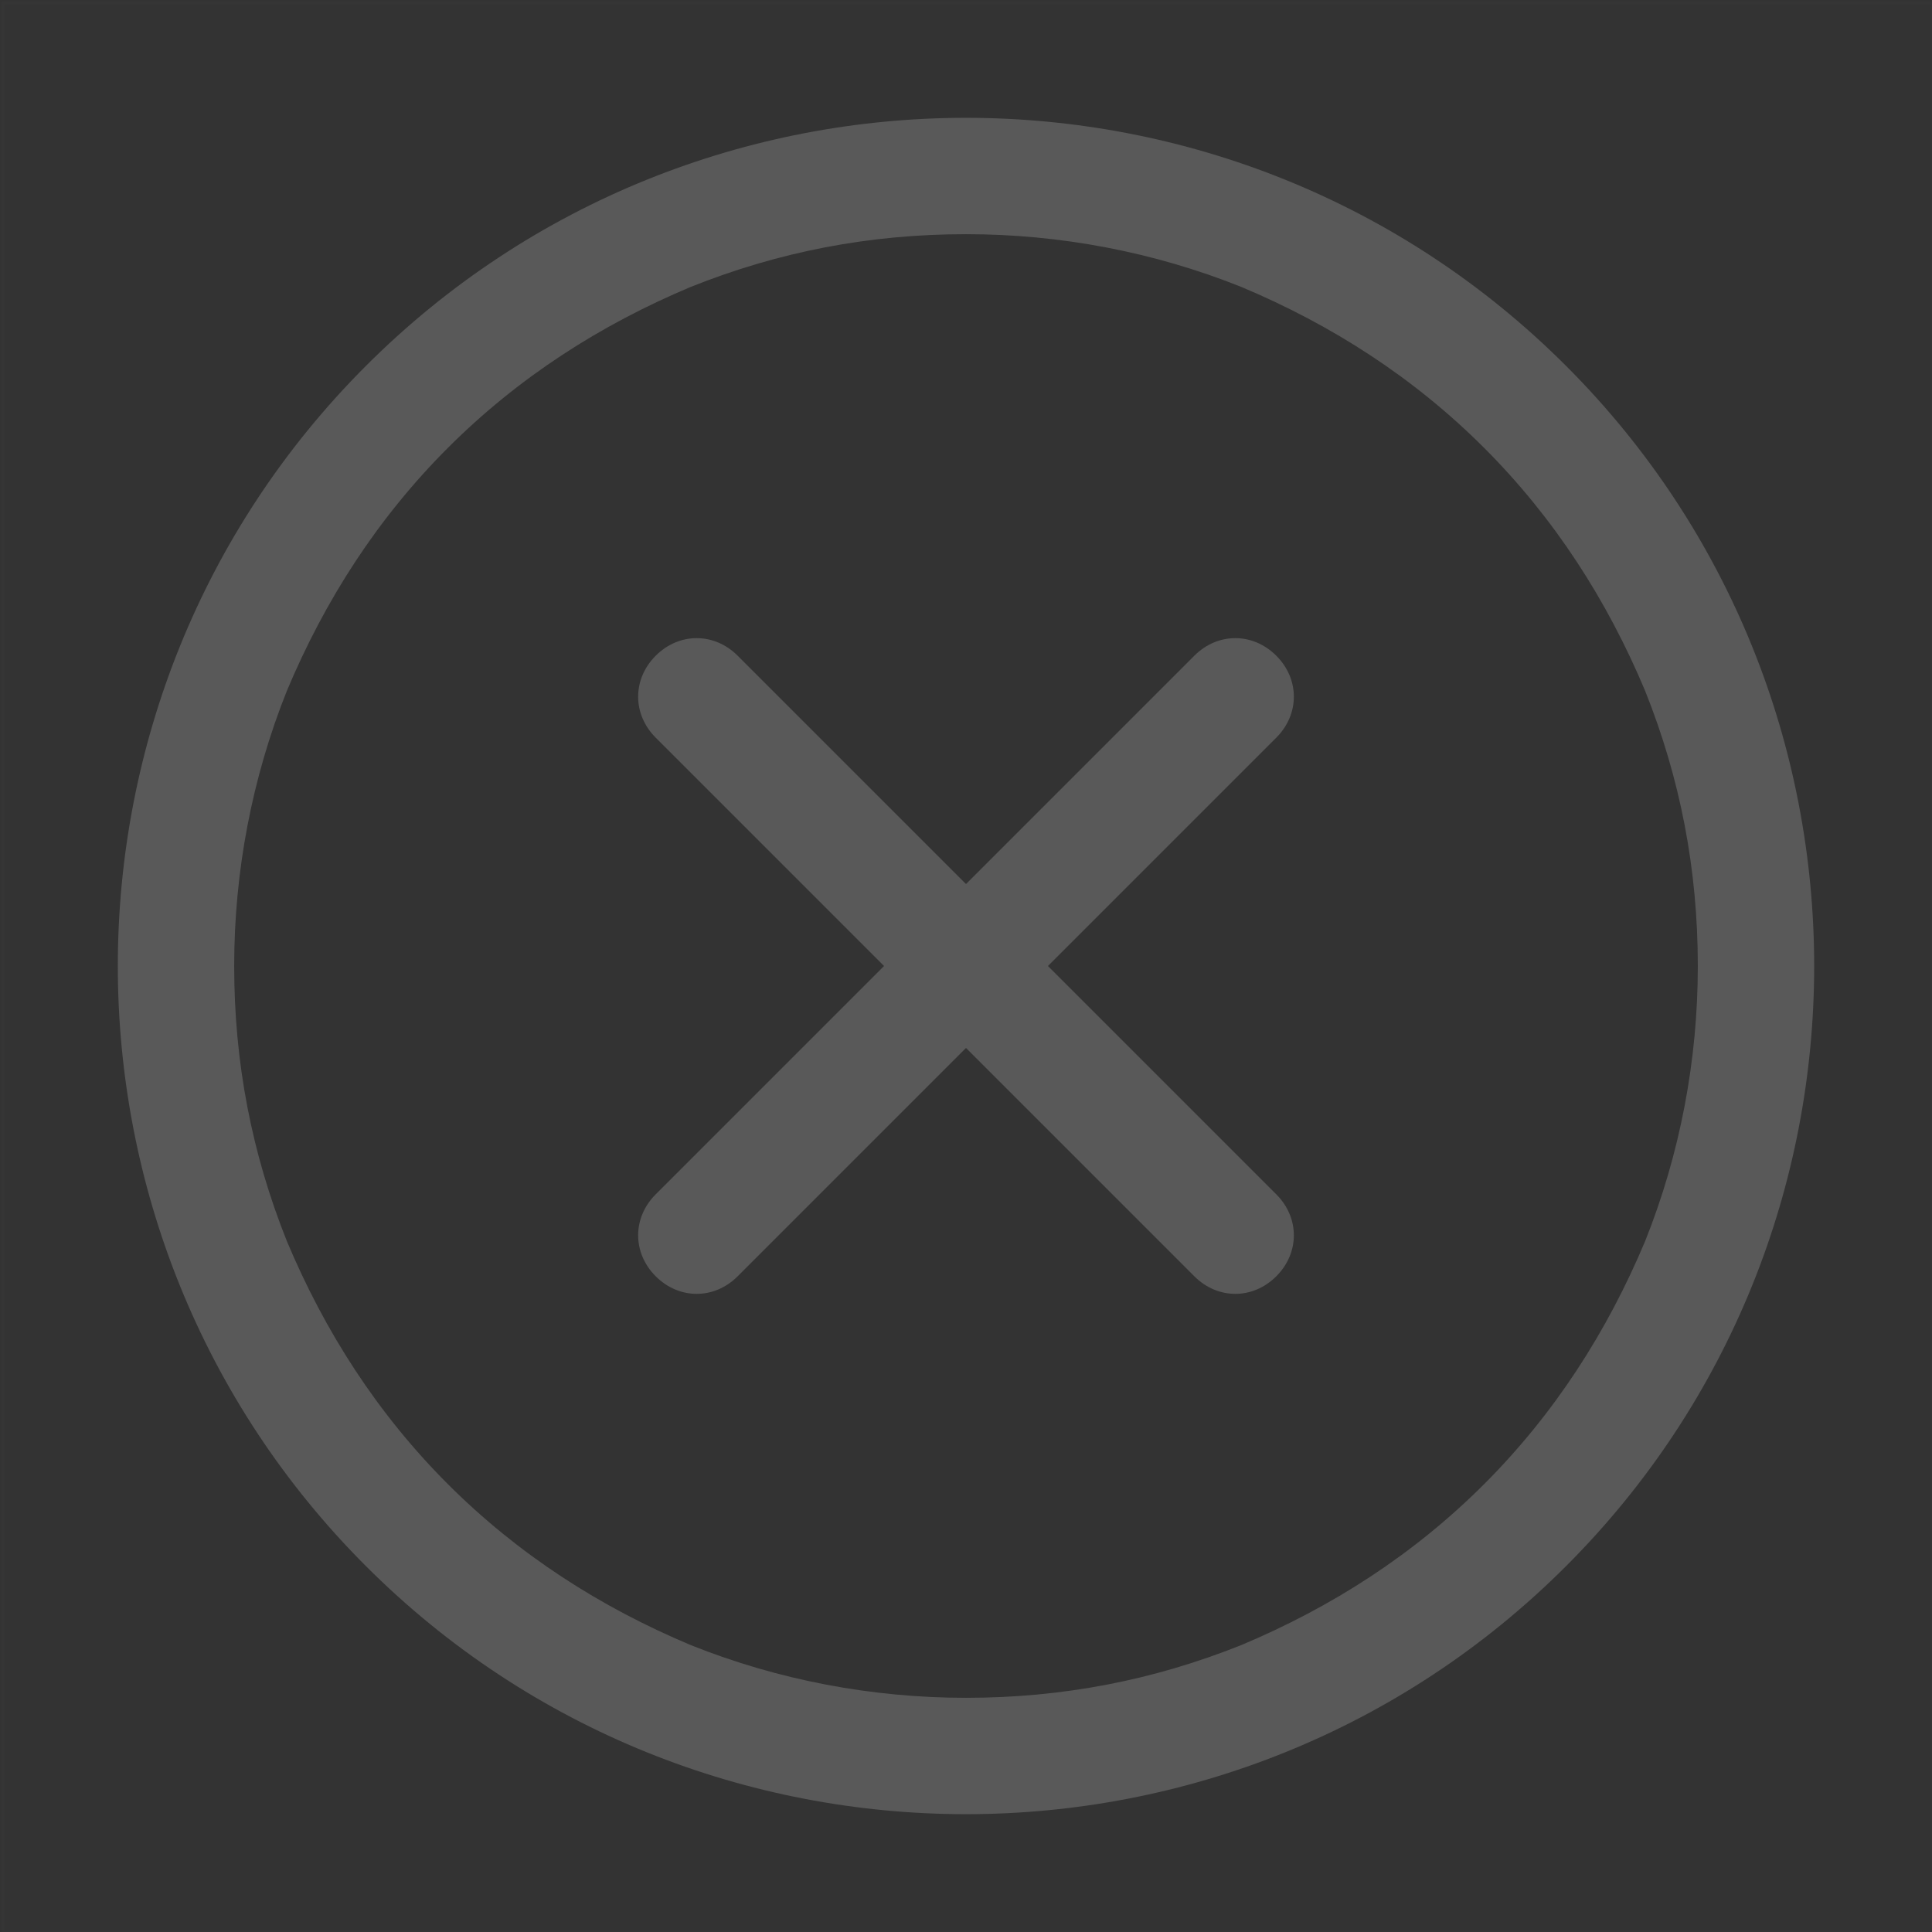 <?xml version="1.0" encoding="utf-8"?>
<!-- Generator: Adobe Illustrator 23.0.1, SVG Export Plug-In . SVG Version: 6.00 Build 0)  -->
<svg version="1.1" id="图层_1" xmlns="http://www.w3.org/2000/svg" xmlns:xlink="http://www.w3.org/1999/xlink" x="0px" y="0px"
	 viewBox="0 0 66 66" style="enable-background:new 0 0 66 66;" xml:space="preserve">
<rect x="0" y="0" width="66" height="66" fill="#333333" stroke="none"/>
<style type="text/css">
	.st0{opacity:1.000000e-02;fill:none;stroke:#FFFFFF;stroke-width:0.1;enable-background:new    ;}
	.st1{fill:#595959;}
</style>
<title>图标/基础/叉号/圆形/线性</title>
<desc>Created with Sketch.</desc>
<g>
	<rect id="矩形" x="0.1" y="0.1" class="st0" width="65.9" height="65.9"/>
	<path id="形状" class="st1" d="M53.5,12.5c11.3,11.3,11.3,29.7,0,41s-29.7,11.3-41,0s-11.3-29.7,0-41S42.2,1.2,53.5,12.5z M33,58
		c3.3,0,6.4-0.6,9.4-1.8c3.1-1.3,5.9-3.1,8.3-5.5s4.2-5.2,5.5-8.3c1.2-3,1.8-6.2,1.8-9.4c0-3.3-0.6-6.4-1.8-9.4
		c-1.3-3.1-3.1-5.9-5.5-8.3s-5.2-4.2-8.3-5.5C39.4,8.6,36.2,8,33,8c-3.3,0-6.4,0.6-9.4,1.8c-3.1,1.3-5.9,3.1-8.3,5.5
		s-4.2,5.2-5.5,8.3C8.6,26.6,8,29.8,8,33c0,3.3,0.6,6.4,1.8,9.4c1.3,3.1,3.1,5.9,5.5,8.3s5.2,4.2,8.3,5.5C26.6,57.4,29.8,58,33,58z
		 M33,30.2l7.8-7.8c0.8-0.8,2-0.8,2.8,0c0.8,0.8,0.8,2,0,2.8L35.8,33l7.8,7.8c0.8,0.8,0.8,2,0,2.8s-2,0.8-2.8,0L33,35.8l-7.8,7.8
		c-0.8,0.8-2,0.8-2.8,0c-0.8-0.8-0.8-2,0-2.8l7.8-7.8l-7.8-7.8c-0.8-0.8-0.8-2,0-2.8c0.8-0.8,2-0.8,2.8,0L33,30.2z"/>
</g>
</svg>

